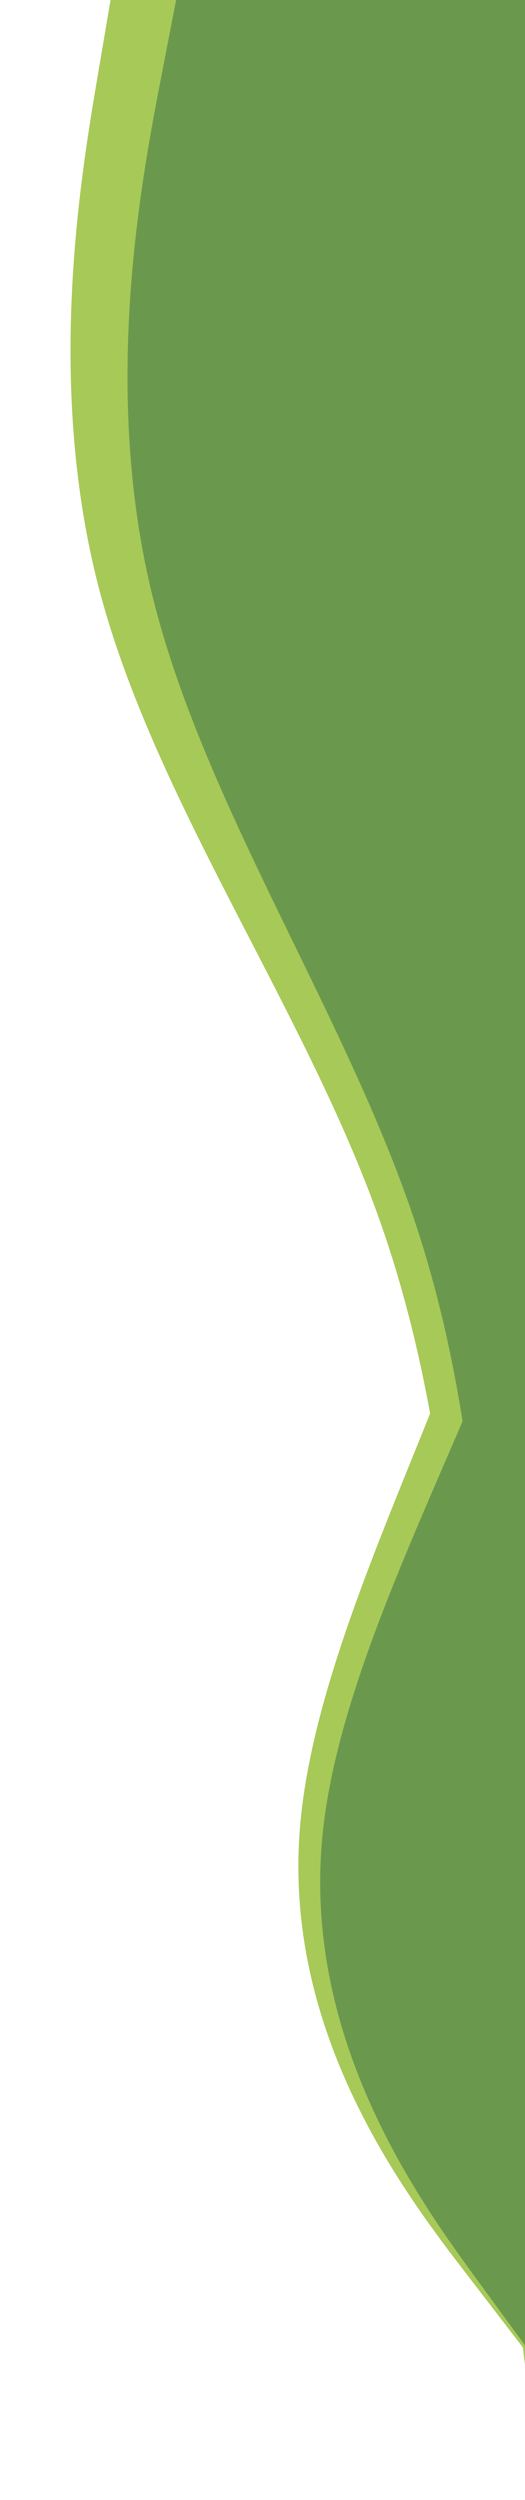 <svg width="140" height="666" viewBox="0 0 140 666" fill="none" xmlns="http://www.w3.org/2000/svg">
<path fill-rule="evenodd" clip-rule="evenodd" d="M30.872 -8.201L26.157 19.583C21.443 47.367 12.014 102.935 26.7 157.942C41.387 212.948 80.189 267.392 100.234 322.273C120.279 377.155 121.568 432.473 125.537 487.729C129.505 542.985 136.153 598.178 139.477 625.775L142.801 653.372V653.372L142.157 625.712C141.512 598.053 140.223 542.735 138.934 487.417C137.645 432.098 136.356 376.78 135.067 321.462C133.779 266.143 132.49 210.825 131.201 155.507C129.912 100.188 128.623 44.87 127.978 17.211L127.334 -10.448L30.872 -8.201Z" fill="#A7C957"/>
<path fill-rule="evenodd" clip-rule="evenodd" d="M141.012 627.42L124.667 606.152C108.322 584.884 75.631 542.348 79.956 487.313C84.28 432.277 125.619 364.742 138.168 306.929C150.718 249.116 134.479 201.025 122.352 151.545C110.225 102.065 102.211 51.196 98.204 25.761L94.197 0.326V0.326L102.317 24.372C110.437 48.418 126.676 96.509 142.916 144.601C159.155 192.692 175.395 240.784 191.634 288.875C207.874 336.966 224.113 385.058 240.353 433.149C256.593 481.241 272.832 529.332 280.952 553.378L289.072 577.424L141.012 627.42Z" fill="#A7C957"/>
<path fill-rule="evenodd" clip-rule="evenodd" d="M48.512 -8L43.151 19.667C37.791 47.333 27.07 102.667 40.471 158C53.872 213.333 91.395 268.667 110.157 324C128.919 379.333 128.919 434.667 131.599 490C134.279 545.333 139.64 600.667 142.32 628.333L145 656V656V628.333C145 600.667 145 545.333 145 490C145 434.667 145 379.333 145 324C145 268.667 145 213.333 145 158C145 102.667 145 47.333 145 19.667V-8L48.512 -8Z" fill="#6A994E"/>
<path fill-rule="evenodd" clip-rule="evenodd" d="M143.816 630.014L127.971 608.371C112.125 586.728 80.434 543.442 86.04 488.522C91.645 433.602 134.546 367.049 148.439 309.544C162.332 252.039 147.217 203.582 136.246 153.833C125.275 104.084 118.448 53.042 115.035 27.521L111.621 2V2L119.179 26.228C126.736 50.457 141.851 98.913 156.966 147.37C172.081 195.827 187.196 244.283 202.311 292.74C217.425 341.197 232.54 389.653 247.655 438.11C262.77 486.567 277.885 535.023 285.443 559.252L293 583.48L143.816 630.014Z" fill="#6A994E"/>
</svg>
